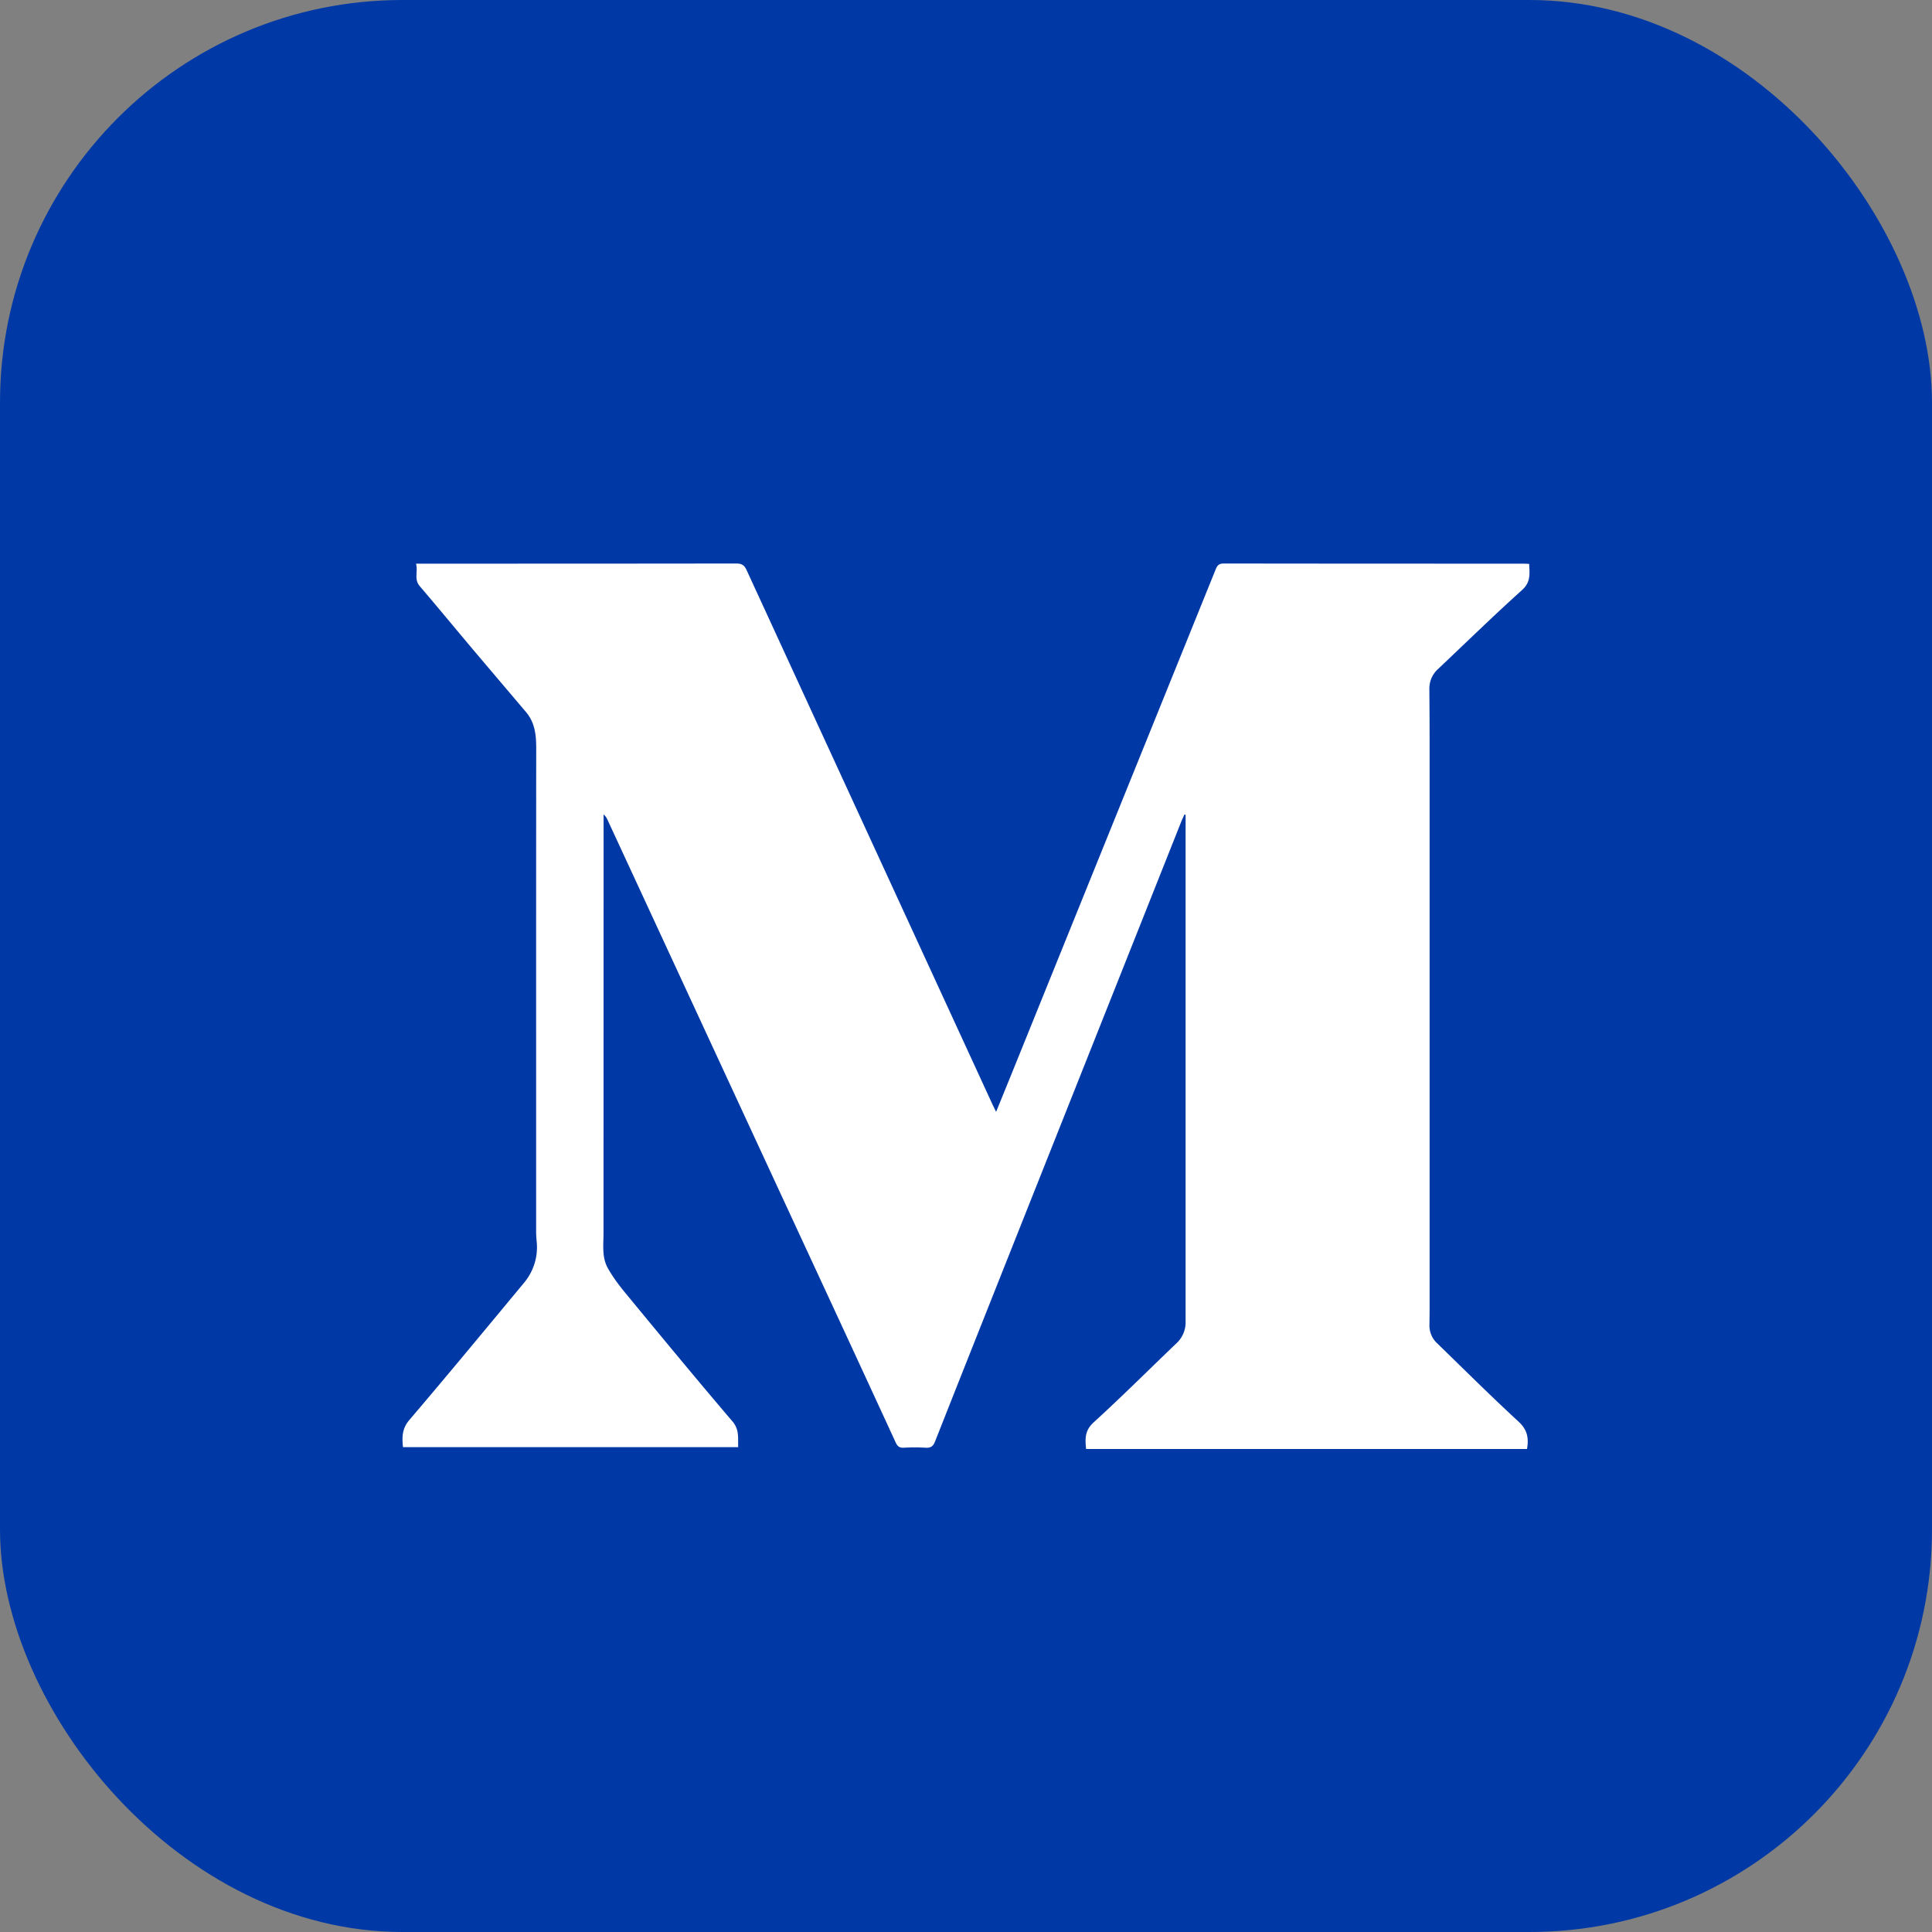 <svg xmlns="http://www.w3.org/2000/svg" width="24" height="24" viewBox="0 0 24 24">
    <rect x="0" y="0" width="24" height="24" fill="#808080" stroke="none"/>
    <g fill="none" fill-rule="evenodd">
        <rect width="24" height="24" fill="#0039A6" rx="5"/>
        <path fill="#FFF" d="M5.168 7.002h.11c1.289 0 2.578 0 3.867-.002.071 0 .103.022.131.085l3.056 6.641.042.086.188-.462L15.1 7.077c.02-.05.039-.077.102-.077 1.243.002 2.486.002 3.729.002l.065.003c.004.119.024.224-.089.325-.353.318-.693.65-1.039.977a.327.327 0 0 0-.112.25c.002.225.003.45.003.676v7.077l-.002.154a.3.3 0 0 0 .096.223c.335.325.666.655 1.01.972.11.1.13.204.106.341h-5.477c-.013-.124-.018-.23.094-.331.35-.319.684-.653 1.026-.98a.354.354 0 0 0 .116-.271v-6.295l-.014-.006-.033.072-1.973 4.963c-.365.919-.73 1.837-1.093 2.756-.024.06-.054.08-.118.076a2.208 2.208 0 0 0-.269 0c-.055.003-.079-.017-.102-.066-.474-1.03-.951-2.058-1.428-3.087l-2.15-4.644a.183.183 0 0 0-.05-.07v.09l-.001 5.11c0 .149-.022.3.053.435.061.109.137.211.217.308.441.535.882 1.07 1.332 1.597.087.102.067.205.071.32H5.006c-.012-.12-.014-.227.077-.335.481-.564.953-1.136 1.427-1.707a.686.686 0 0 0 .157-.51c-.004-.04-.007-.081-.007-.121 0-2.005-.001-4.01.001-6.013 0-.164-.017-.316-.127-.446l-.66-.778c-.22-.262-.438-.526-.66-.786-.074-.086-.019-.18-.046-.28"/>
    </g>
</svg>
